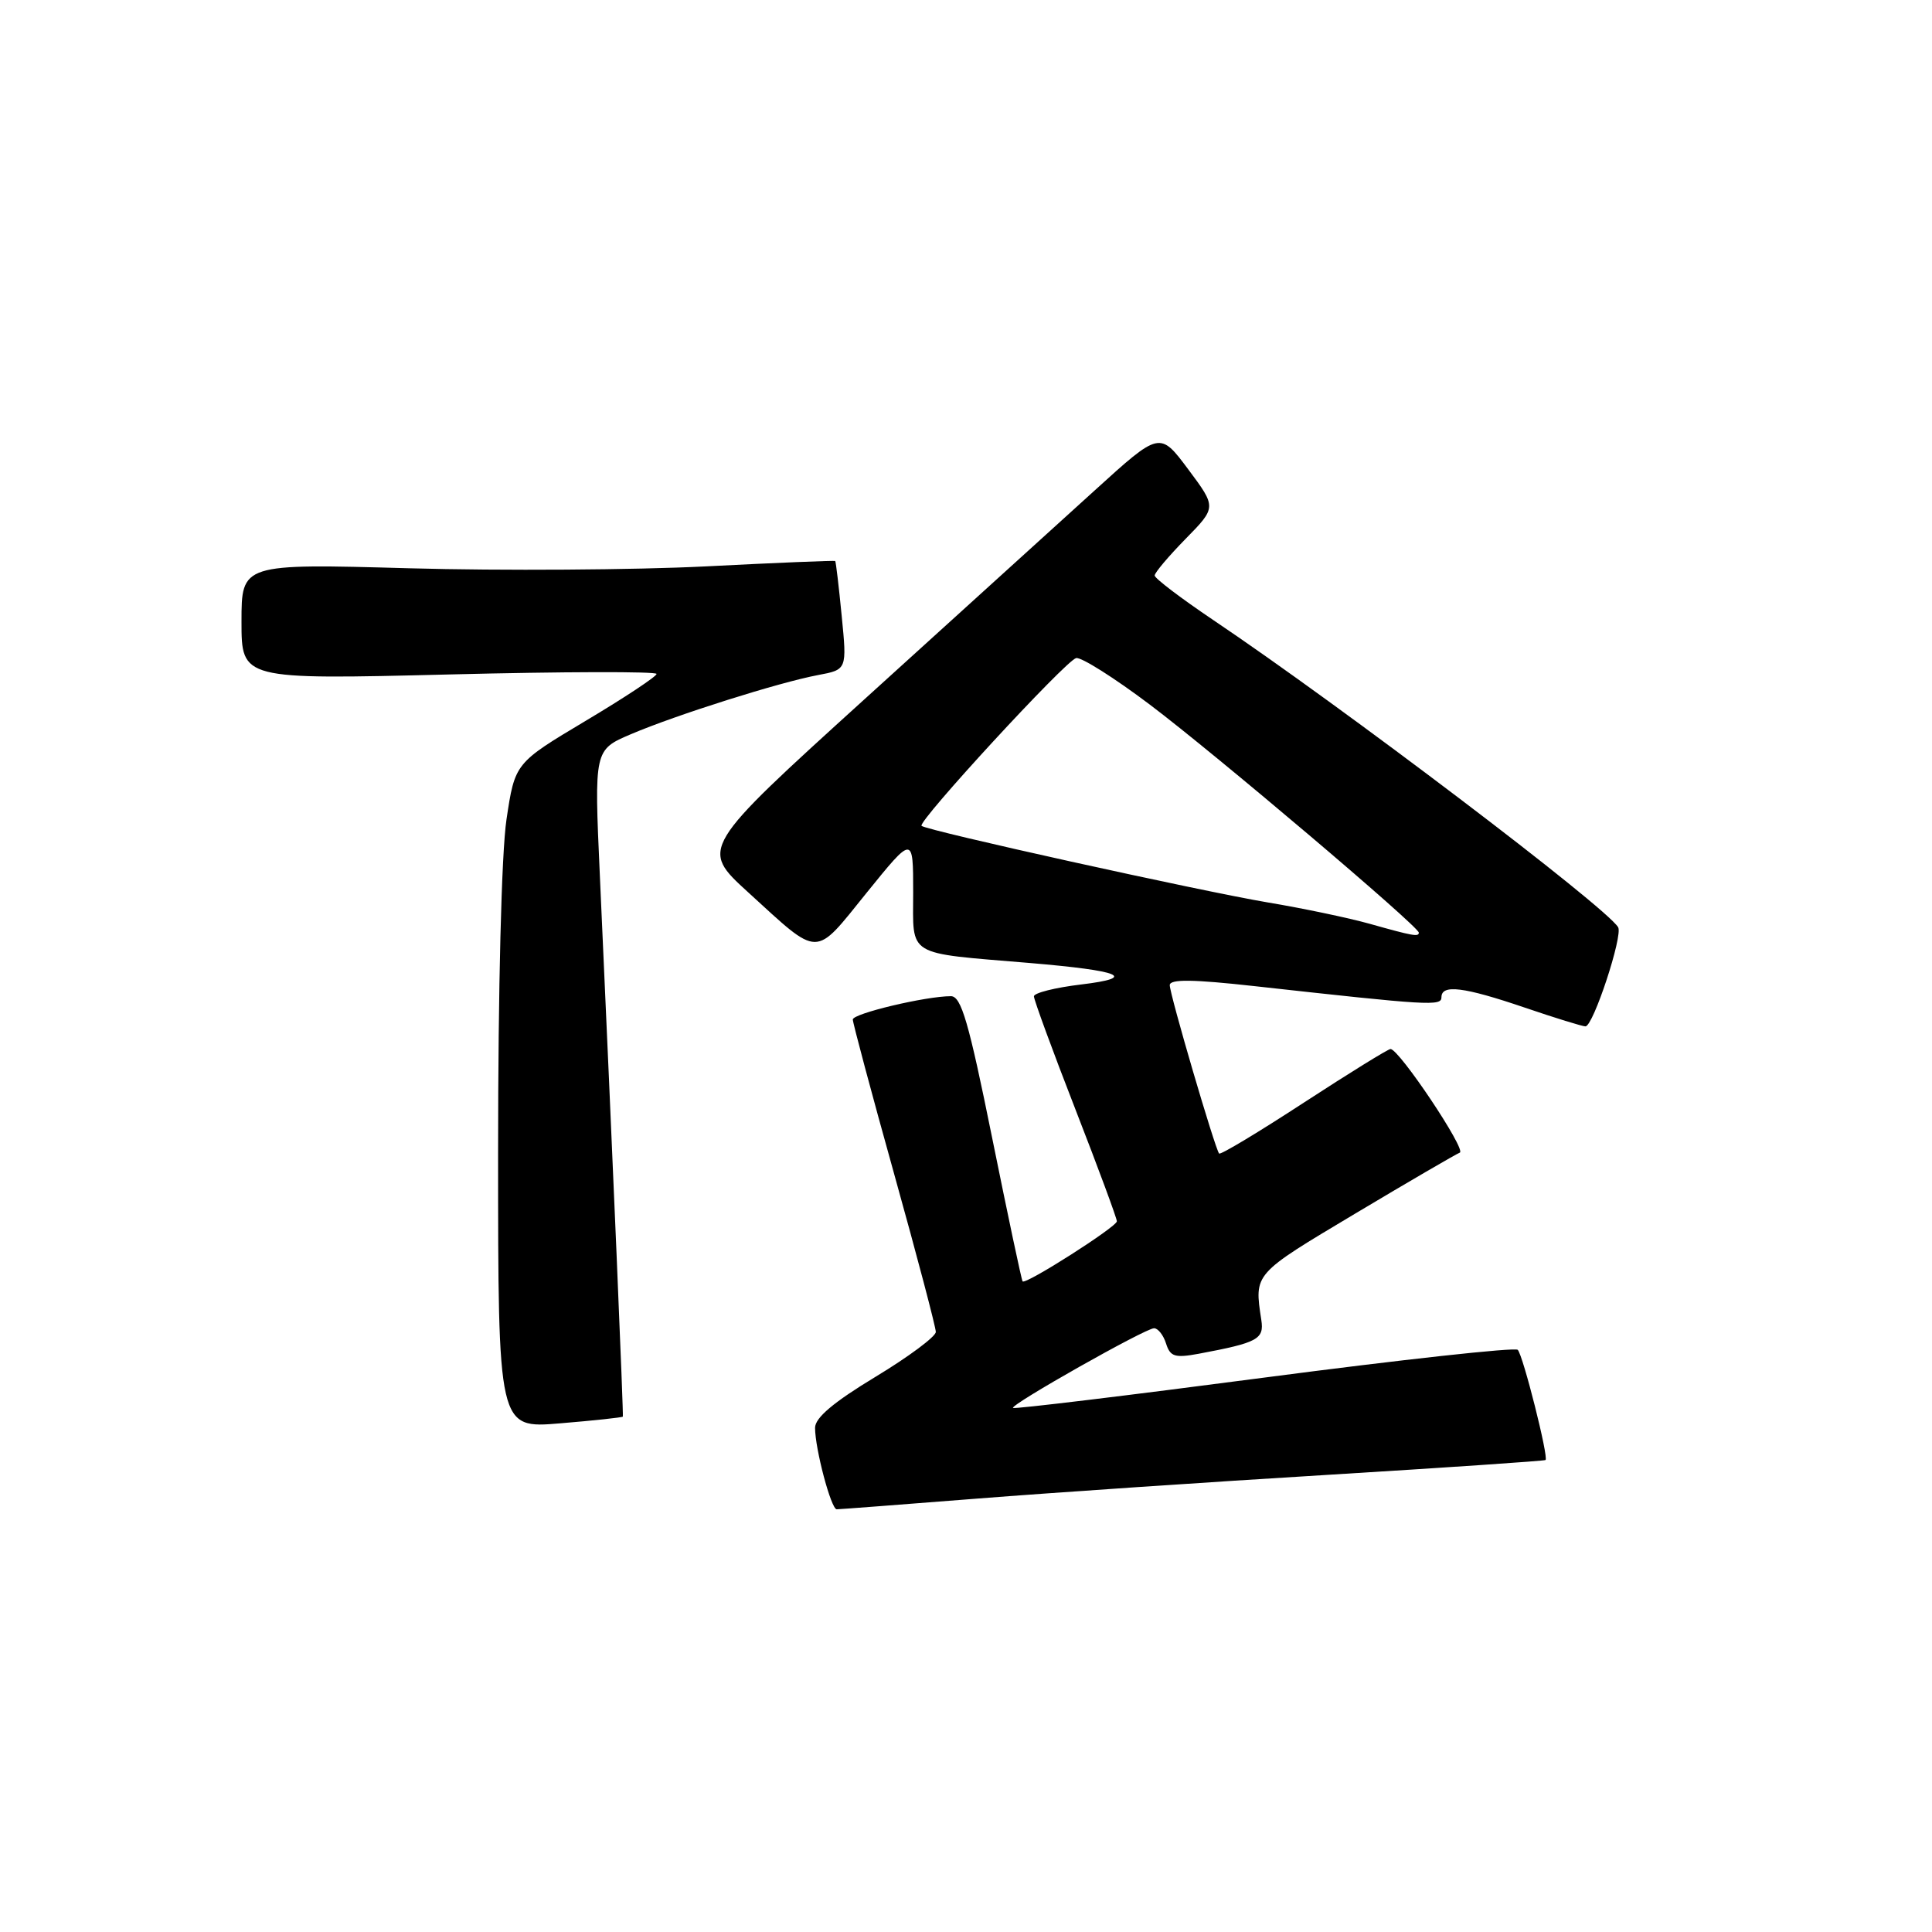 <?xml version="1.0" encoding="UTF-8" standalone="no"?>
<!DOCTYPE svg PUBLIC "-//W3C//DTD SVG 1.1//EN" "http://www.w3.org/Graphics/SVG/1.1/DTD/svg11.dtd" >
<svg xmlns="http://www.w3.org/2000/svg" xmlns:xlink="http://www.w3.org/1999/xlink" version="1.1" viewBox="0 0 256 256">
 <g >
 <path fill="currentColor"
d=" M 129.50 198.57 C 139.40 197.79 160.32 196.37 176.00 195.42 C 191.68 194.46 204.63 193.58 204.79 193.46 C 205.23 193.14 201.82 179.60 201.11 178.86 C 200.78 178.50 185.66 180.16 167.51 182.54 C 149.37 184.92 134.39 186.73 134.23 186.56 C 133.81 186.15 151.77 176.00 152.92 176.00 C 153.44 176.00 154.16 176.91 154.51 178.03 C 155.06 179.77 155.68 179.96 158.83 179.38 C 166.67 177.91 167.52 177.45 167.13 174.90 C 166.19 168.72 166.04 168.89 179.50 160.85 C 186.65 156.58 192.92 152.93 193.43 152.73 C 194.35 152.39 185.39 139.00 184.25 139.00 C 183.93 139.00 178.76 142.20 172.77 146.10 C 166.78 150.01 161.73 153.05 161.54 152.85 C 161.02 152.29 155.00 131.77 155.00 130.54 C 155.00 129.72 158.05 129.76 166.25 130.67 C 189.45 133.24 191.00 133.34 191.00 132.14 C 191.00 130.40 193.94 130.76 202.00 133.50 C 206.04 134.88 209.68 136.00 210.08 136.00 C 211.11 136.00 215.08 123.94 214.41 122.86 C 212.70 120.09 177.85 93.65 160.75 82.15 C 156.49 79.28 153.00 76.63 153.00 76.26 C 153.00 75.88 154.85 73.70 157.10 71.40 C 161.20 67.22 161.20 67.22 157.44 62.18 C 153.68 57.15 153.68 57.15 145.09 64.95 C 140.37 69.24 126.66 81.68 114.63 92.58 C 92.76 112.42 92.76 112.42 99.13 118.23 C 108.74 127.00 107.81 126.99 114.84 118.29 C 121.00 110.68 121.00 110.68 121.00 118.25 C 121.00 126.88 119.89 126.21 136.43 127.60 C 148.62 128.63 150.81 129.54 143.25 130.45 C 139.81 130.86 137.00 131.57 137.00 132.02 C 137.00 132.48 139.47 139.22 142.50 147.00 C 145.53 154.78 148.00 161.46 147.99 161.83 C 147.98 162.56 135.90 170.26 135.50 169.79 C 135.36 169.63 133.55 161.06 131.46 150.75 C 128.36 135.41 127.37 132.00 126.00 132.00 C 122.67 132.00 113.00 134.30 113.00 135.09 C 113.00 135.53 115.47 144.78 118.50 155.63 C 121.53 166.49 124.00 175.87 124.00 176.49 C 124.00 177.10 120.40 179.78 116.00 182.44 C 110.46 185.79 108.00 187.86 108.00 189.19 C 108.00 191.99 110.13 200.00 110.87 199.99 C 111.22 199.99 119.60 199.35 129.50 198.57 Z  M 82.53 187.71 C 82.63 187.51 81.25 154.91 79.48 115.93 C 78.73 99.36 78.73 99.36 83.61 97.28 C 89.65 94.71 103.23 90.42 108.39 89.45 C 112.23 88.73 112.23 88.73 111.53 81.62 C 111.15 77.70 110.76 74.43 110.67 74.34 C 110.57 74.25 102.85 74.57 93.50 75.05 C 84.15 75.52 66.49 75.64 54.25 75.30 C 32.00 74.68 32.00 74.68 32.00 82.37 C 32.00 90.05 32.00 90.05 59.50 89.37 C 74.62 88.99 87.00 88.96 87.00 89.30 C 87.00 89.63 82.78 92.43 77.61 95.51 C 68.23 101.11 68.23 101.11 67.11 108.60 C 66.45 113.04 66.00 130.95 66.00 152.68 C 66.00 189.29 66.00 189.29 74.21 188.60 C 78.72 188.23 82.47 187.82 82.53 187.71 Z  M 181.50 122.41 C 178.75 121.64 172.68 120.36 168.00 119.58 C 159.00 118.06 122.77 110.05 122.11 109.43 C 121.54 108.88 141.19 87.55 142.59 87.20 C 143.24 87.03 147.66 89.82 152.39 93.39 C 160.98 99.87 188.00 122.77 188.00 123.58 C 188.00 124.16 187.22 124.02 181.50 122.41 Z "/>
</g>
</svg>
